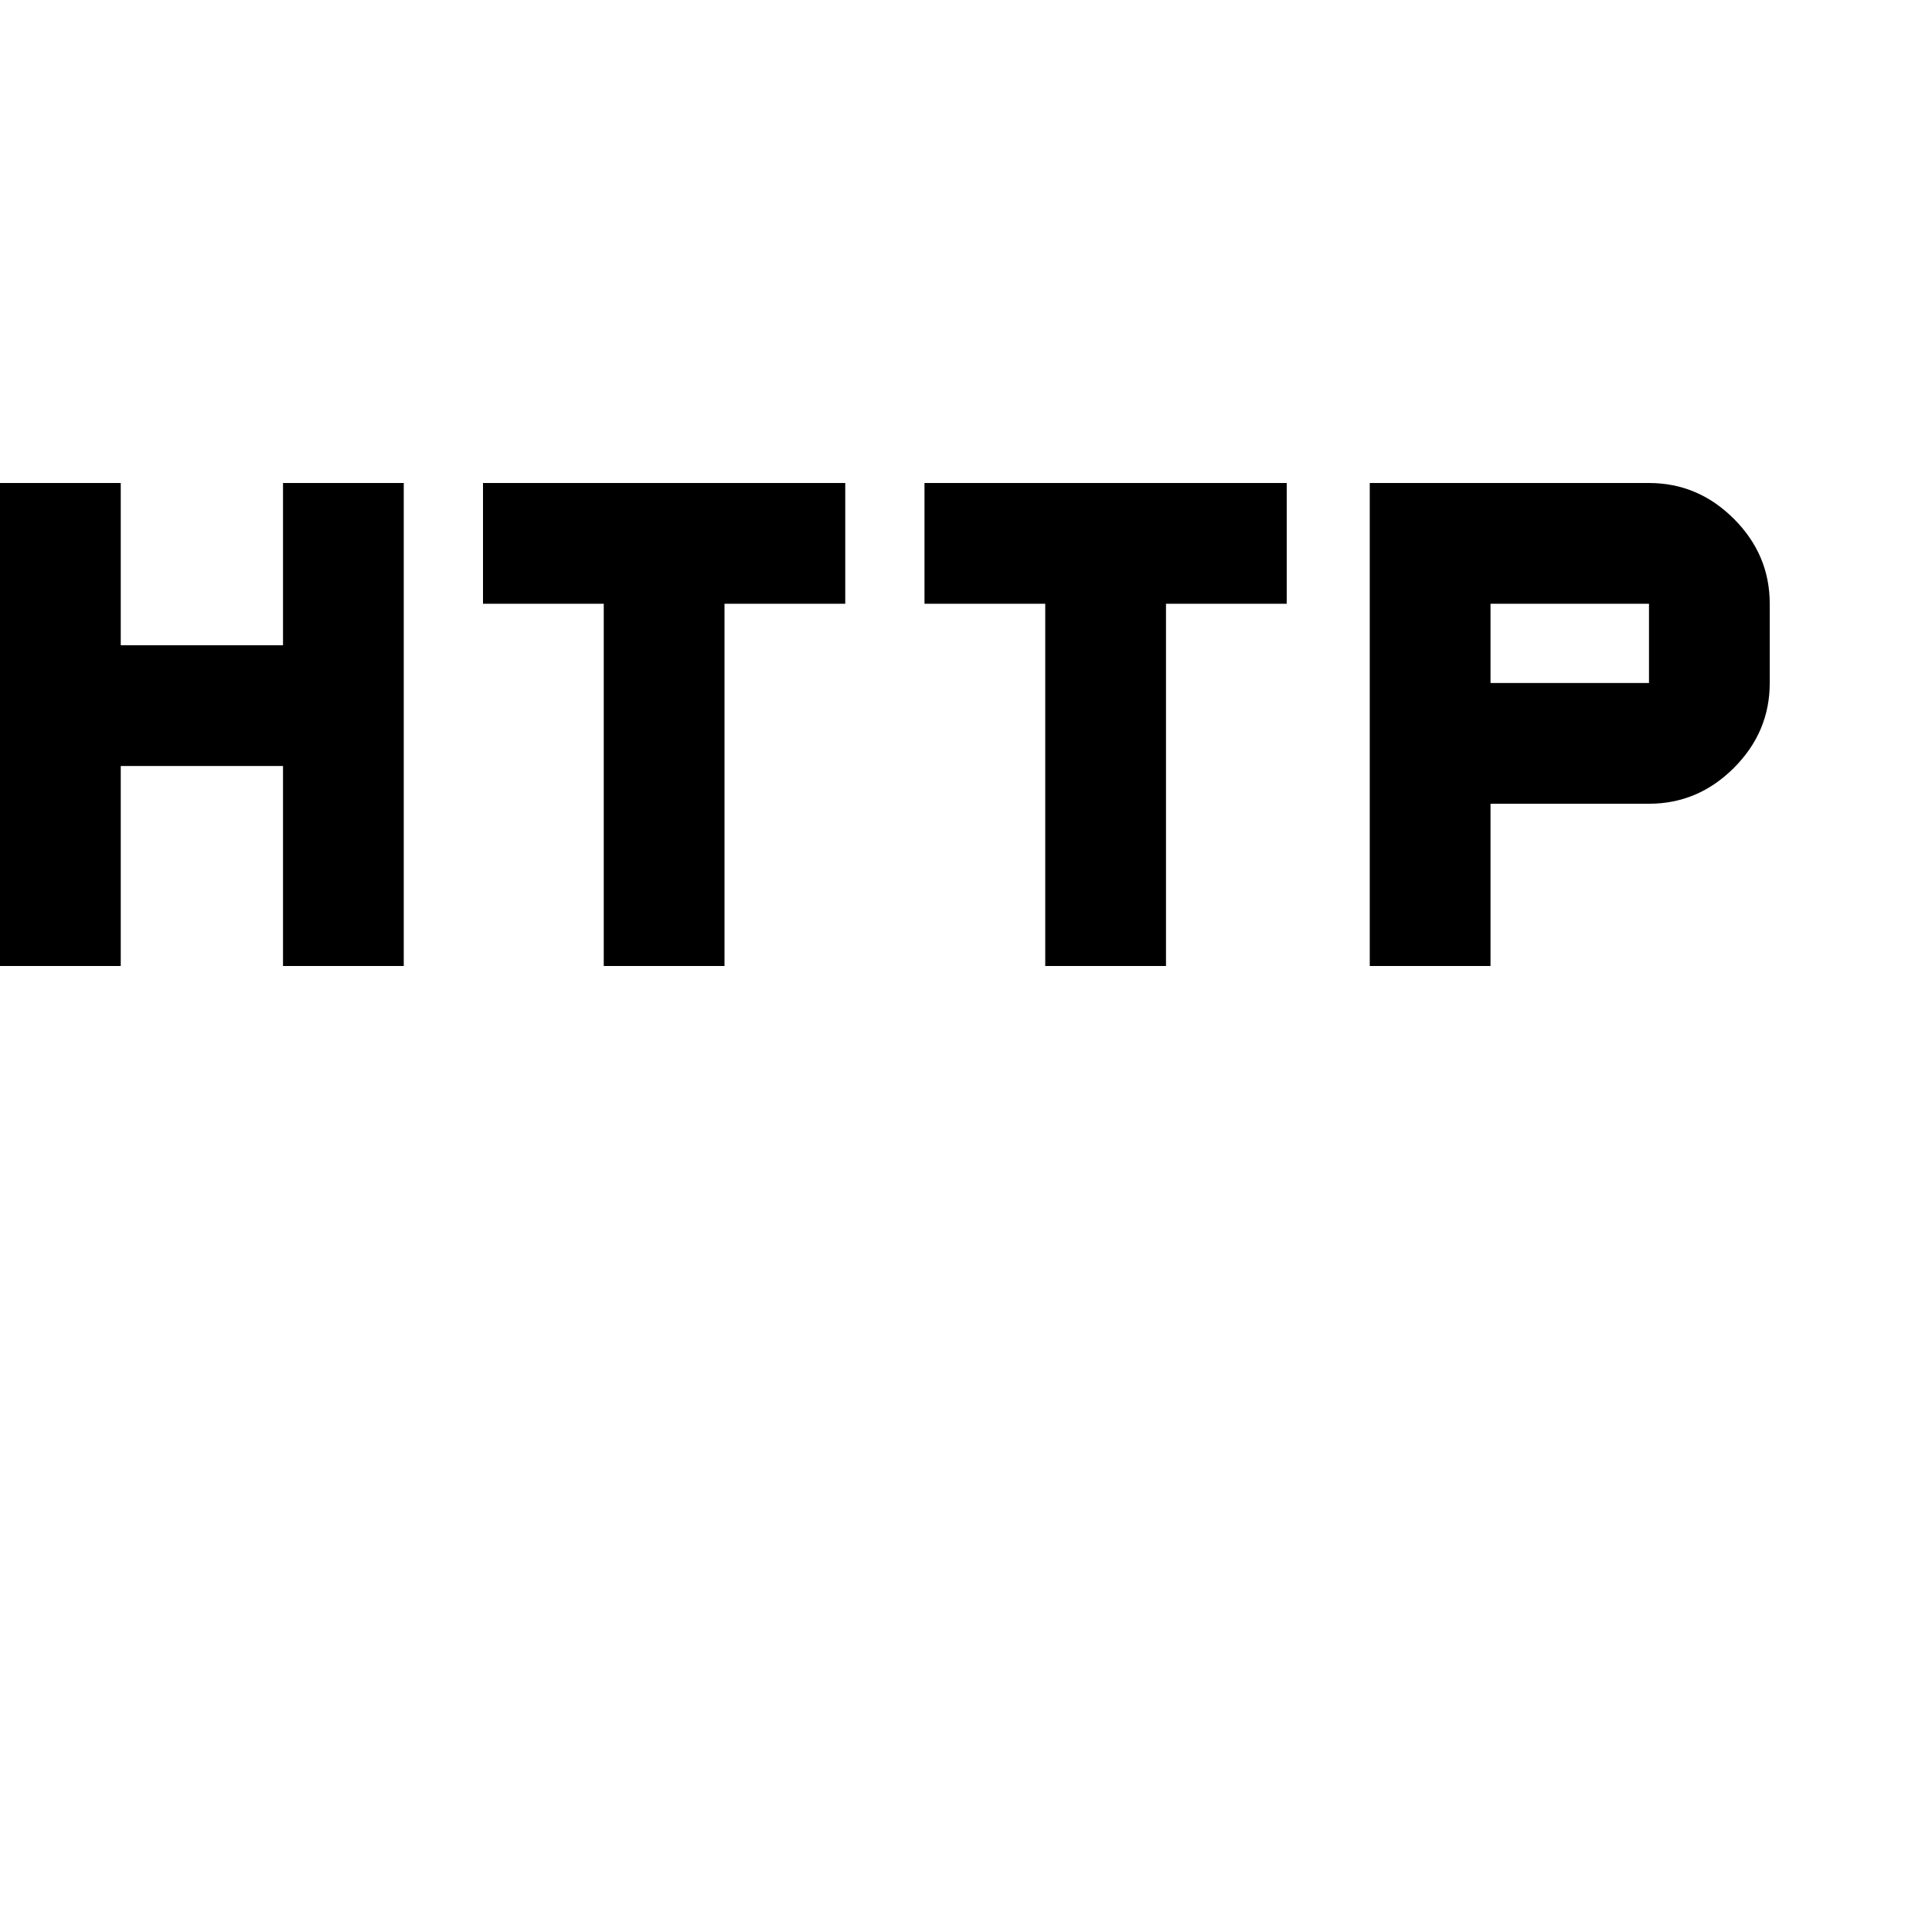 <svg xmlns="http://www.w3.org/2000/svg" version="1.1" viewBox="0 0 512 512" fill="currentColor"><path fill="currentColor" d="M75 171v-43h32v128H75v-53H32v53H0V128h32v43zm53-11v-32h96v32h-32v96h-32v-96zm117 0v-32h96v32h-32v96h-32v-96zm192-32q13 0 22.5 9.5T469 160v21q0 13-9.5 22.5T437 213h-42v43h-32V128zm0 53v-21h-42v21z"/></svg>